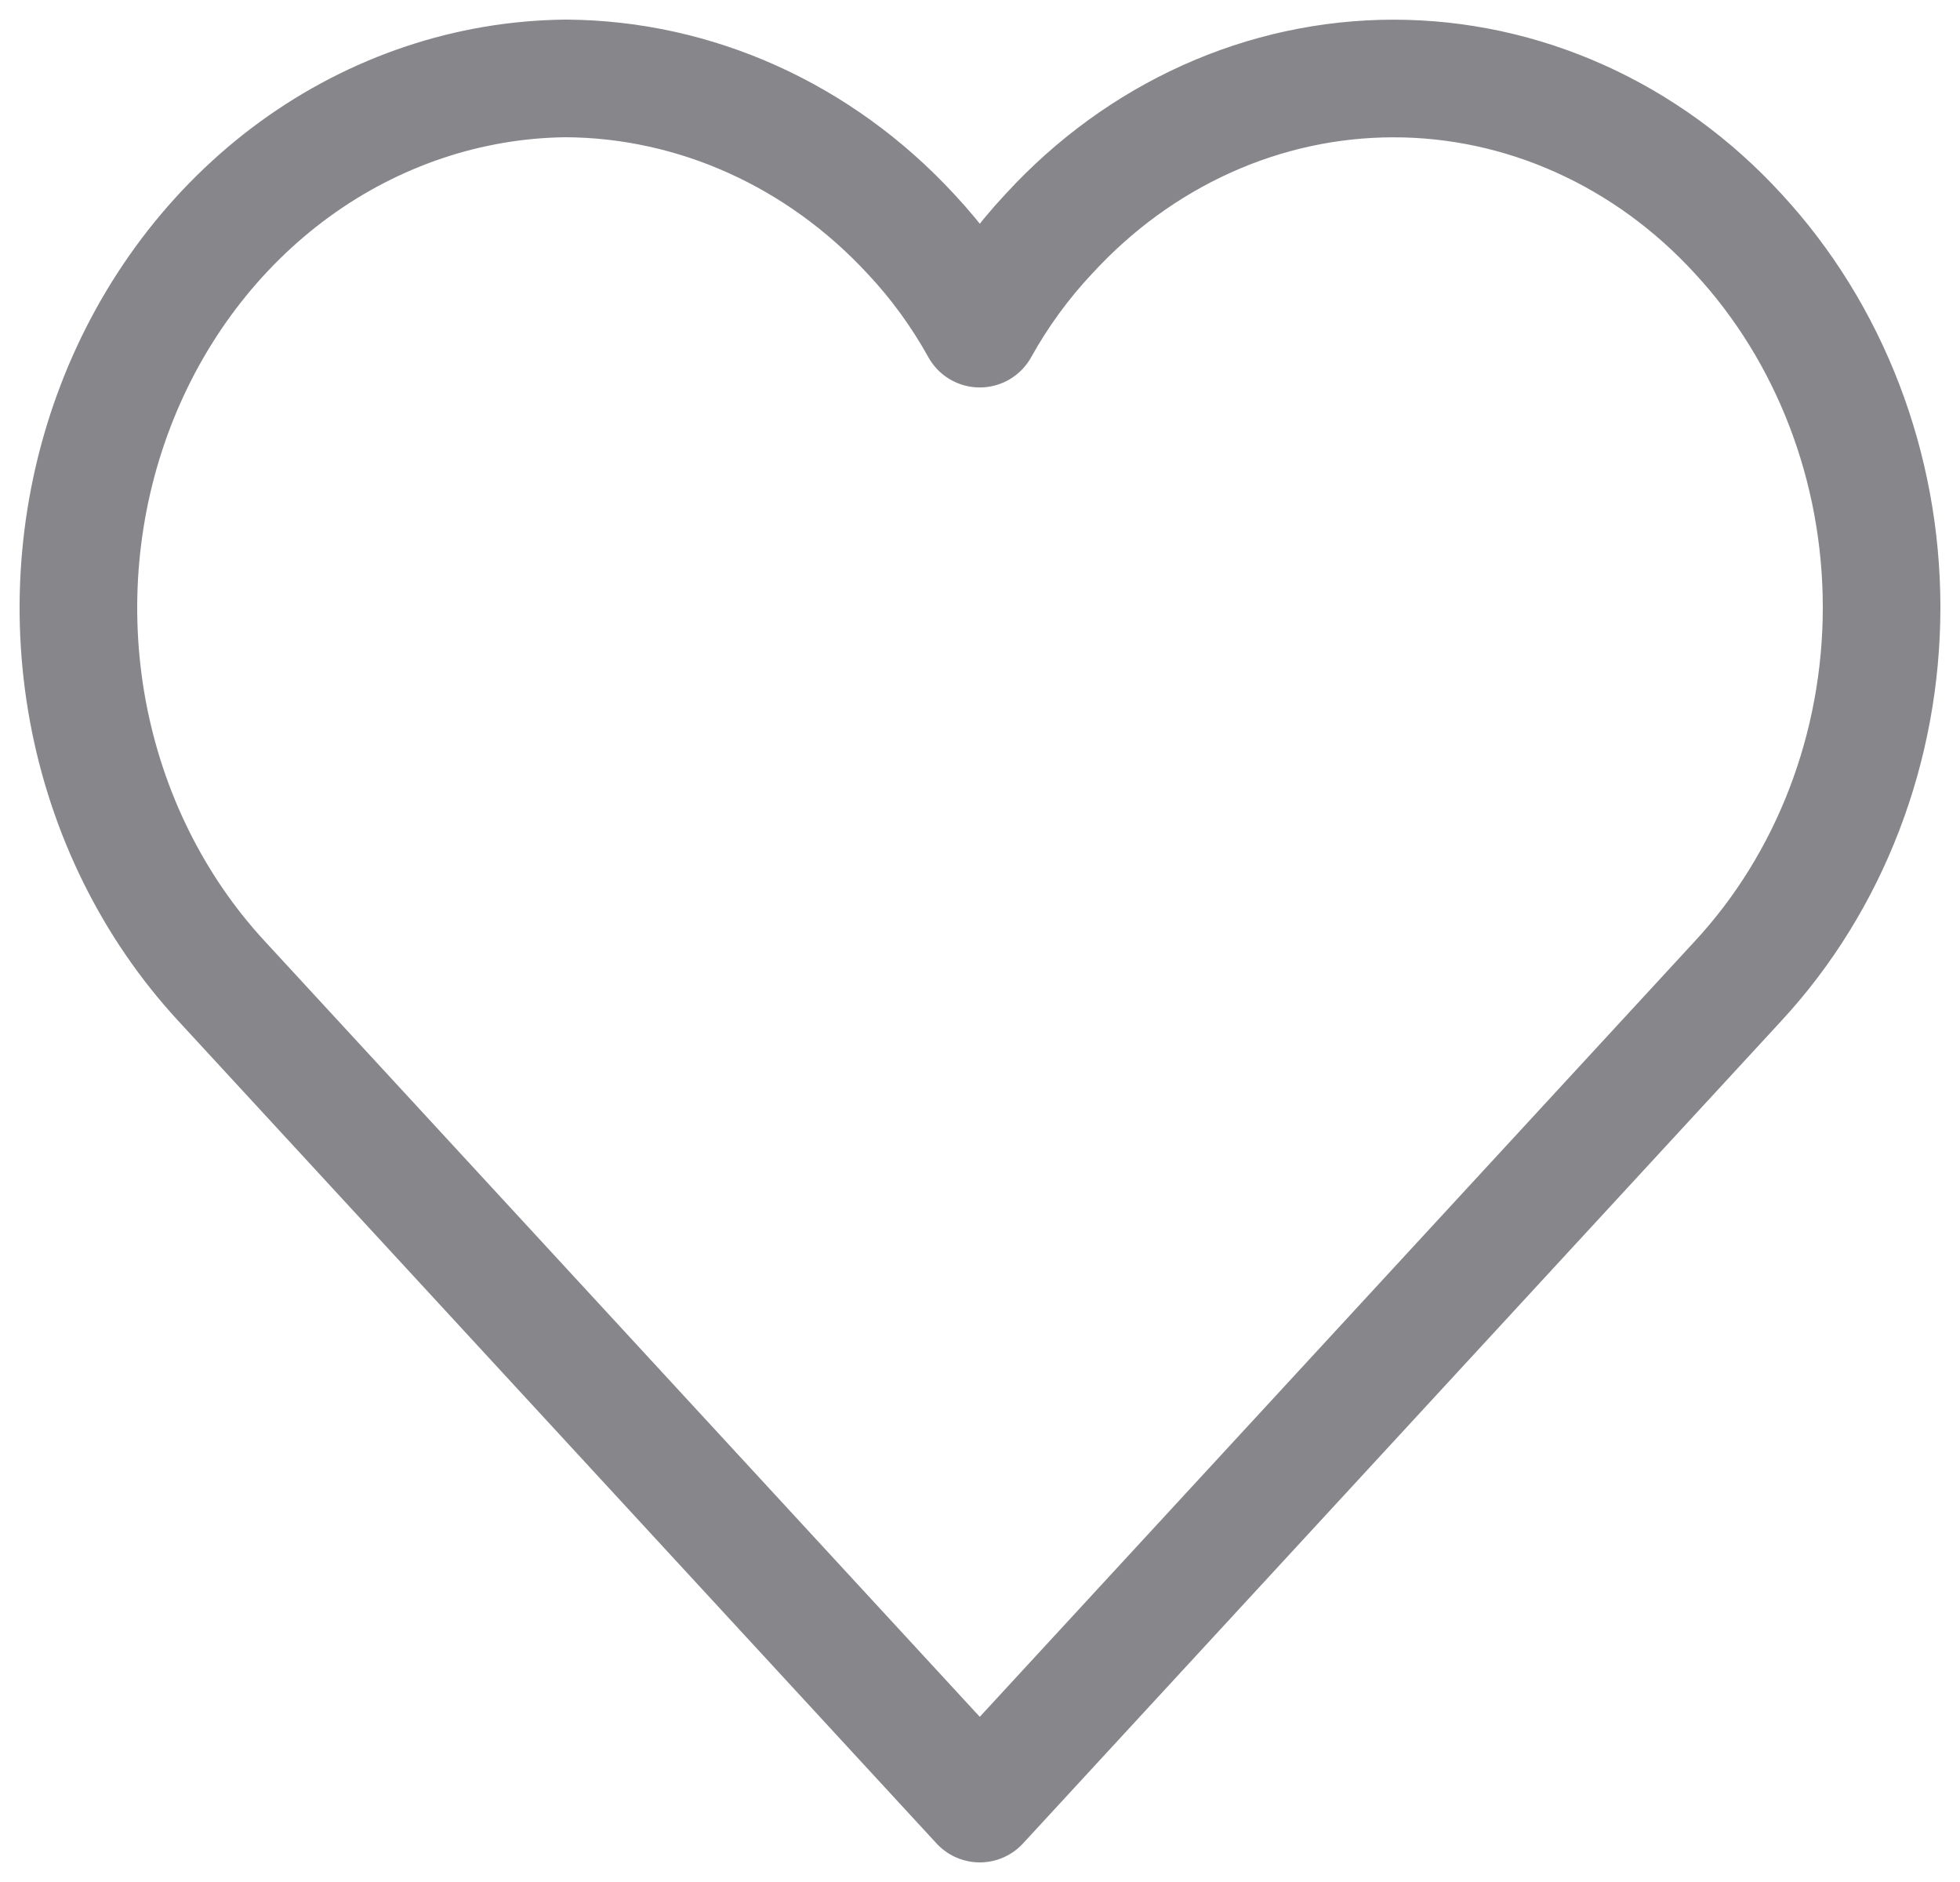 <svg width="25" height="24" viewBox="0 0 25 24" fill="none" xmlns="http://www.w3.org/2000/svg">
<path d="M22.171 2.981C23.342 4.246 24 5.959 24 7.745C24 9.531 23.342 11.244 22.171 12.509L12.497 23L2.823 12.508C1.953 11.566 1.361 10.369 1.12 9.066C0.88 7.763 1.002 6.413 1.471 5.185C1.94 3.956 2.736 2.904 3.758 2.159C4.781 1.415 5.985 1.012 7.219 1C8.87 1.01 10.45 1.722 11.615 2.98C11.955 3.342 12.252 3.749 12.497 4.191C12.743 3.749 13.039 3.343 13.379 2.981C13.954 2.354 14.638 1.856 15.393 1.516C16.147 1.176 16.957 1.001 17.776 1.001C18.594 1.001 19.404 1.176 20.158 1.516C20.913 1.856 21.597 2.354 22.171 2.981Z" stroke="#87868B" stroke-width="1.5" stroke-linecap="round" stroke-linejoin="round"/>
</svg>
